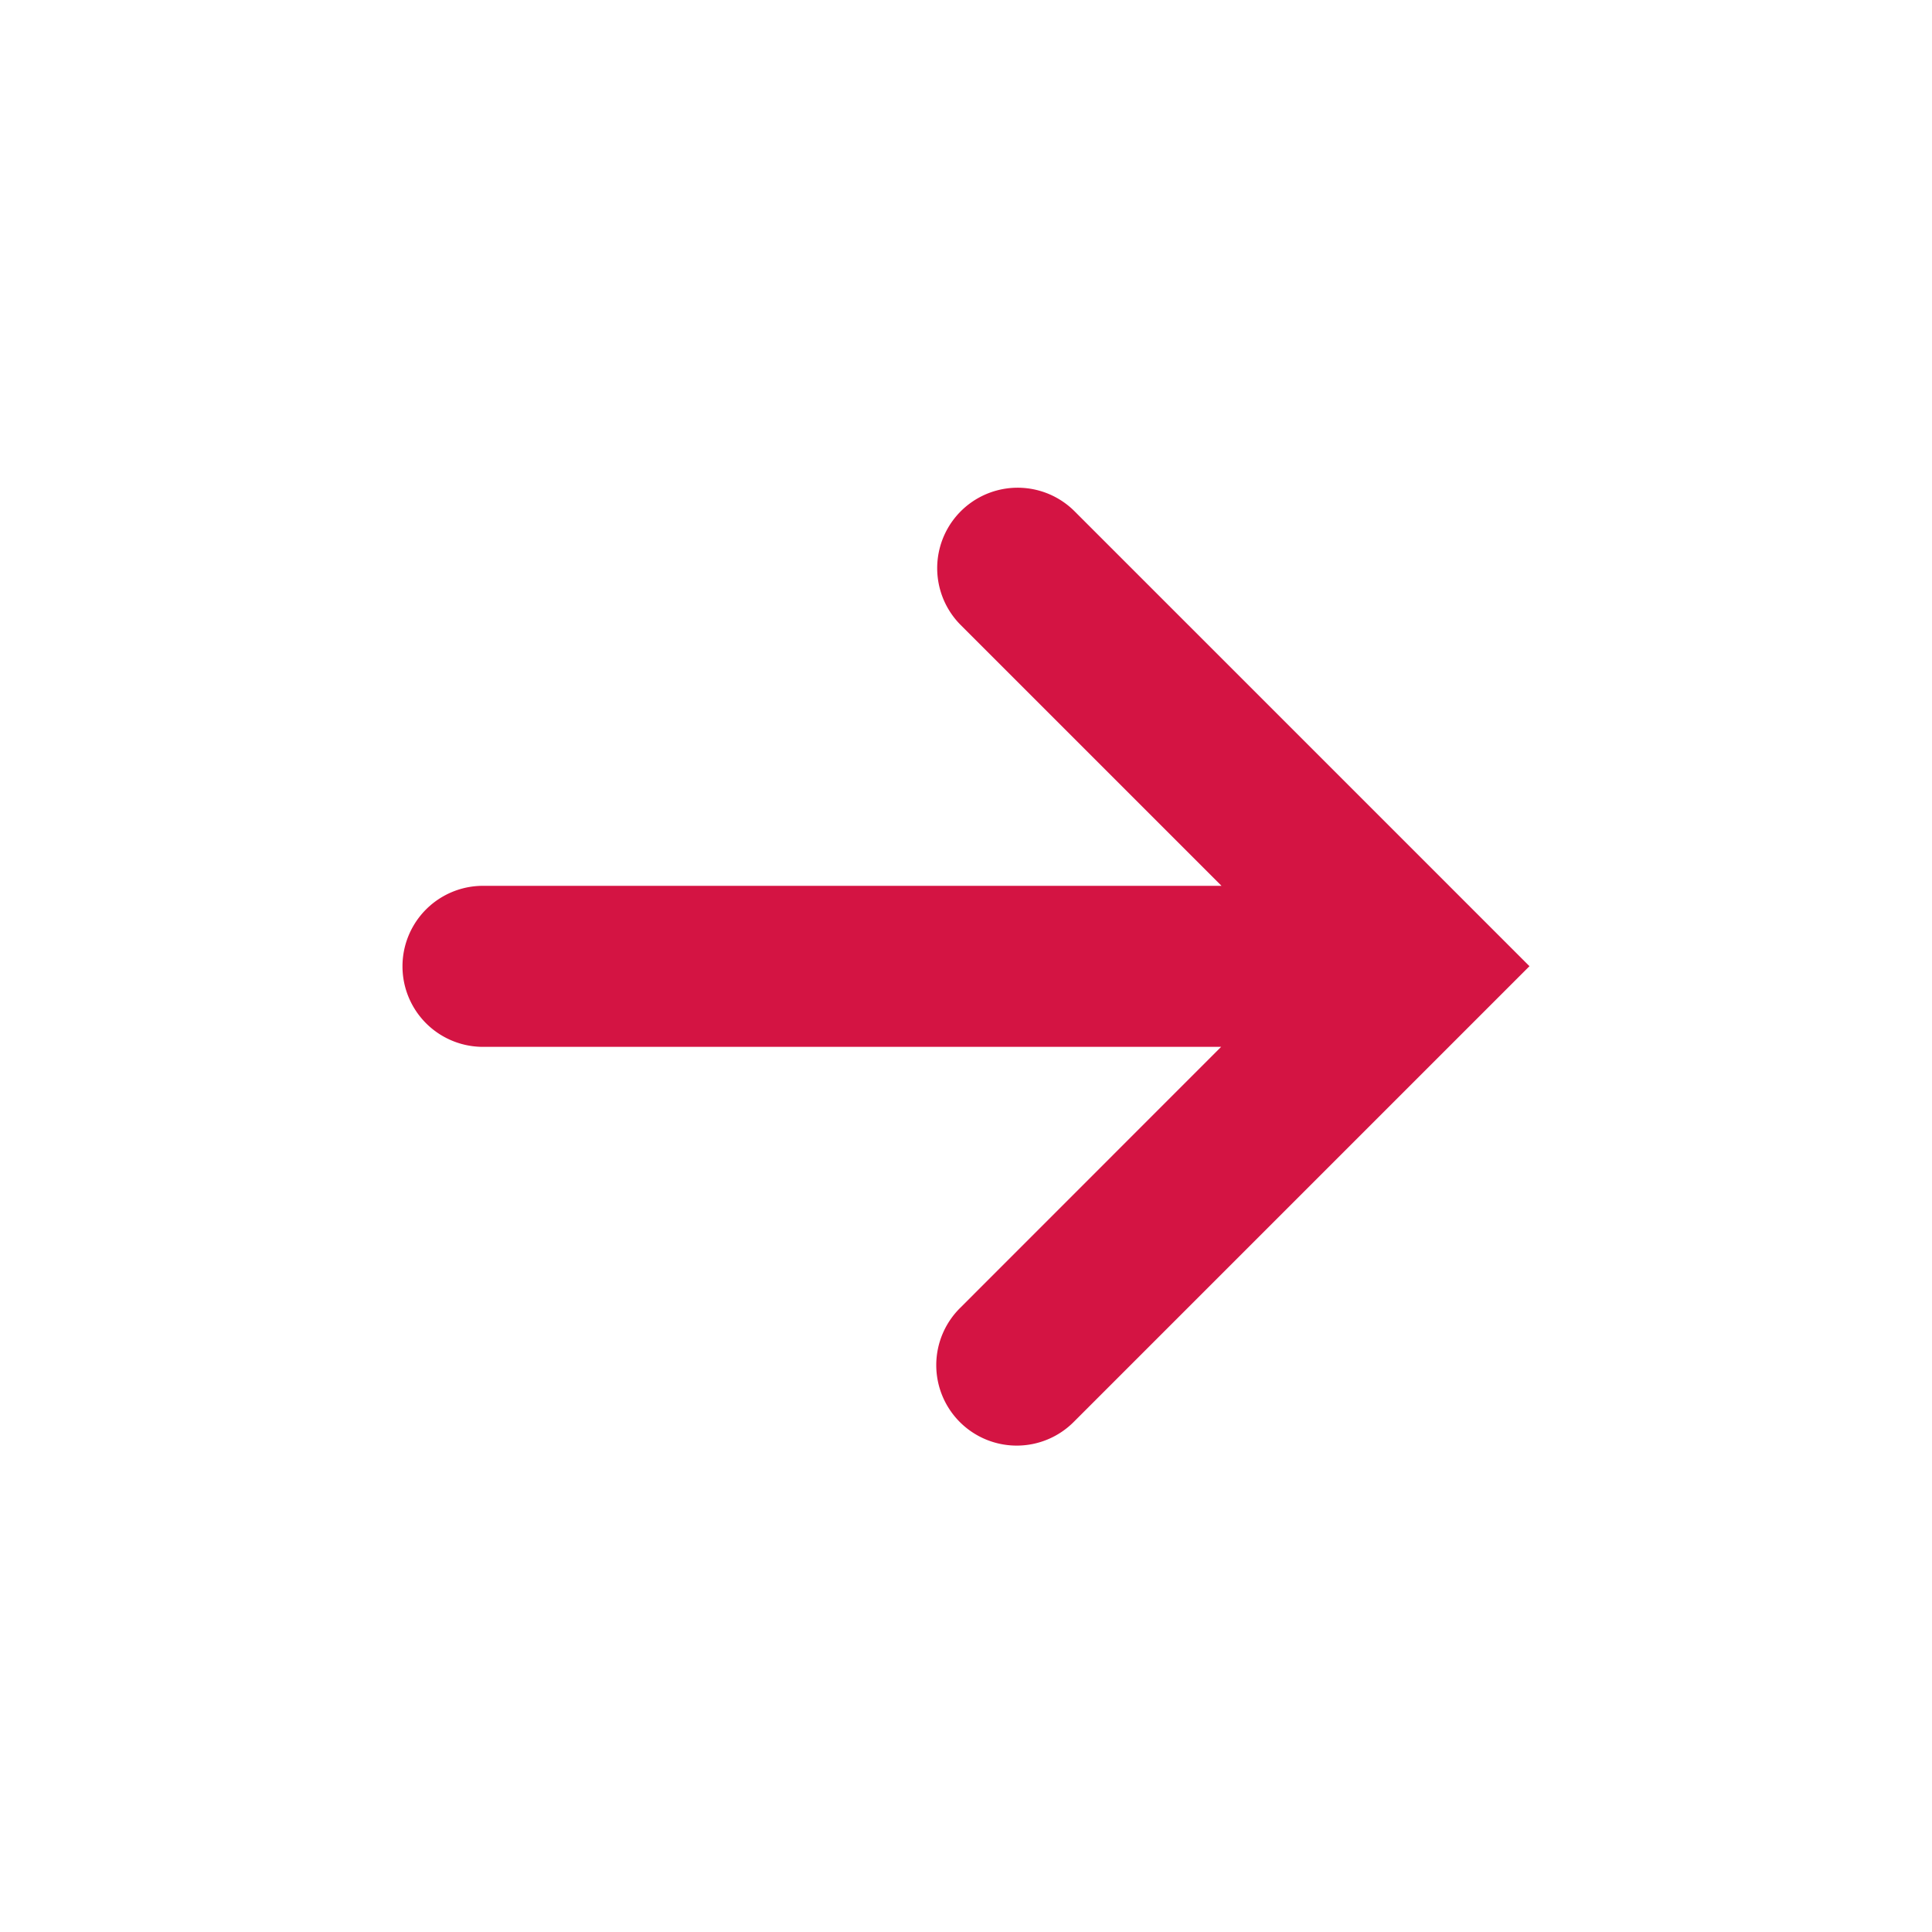 <svg width="20" height="20" fill="none" xmlns="http://www.w3.org/2000/svg"><path fill-rule="evenodd" clip-rule="evenodd" d="M12.645 9.17 9.941 6.466a.833.833 0 0 1 1.178-1.178l4.714 4.714-4.714 4.714a.833.833 0 1 1-1.178-1.178l2.7-2.701H5A.833.833 0 1 1 5 9.17h7.645Z" fill="#D41443"/></svg>